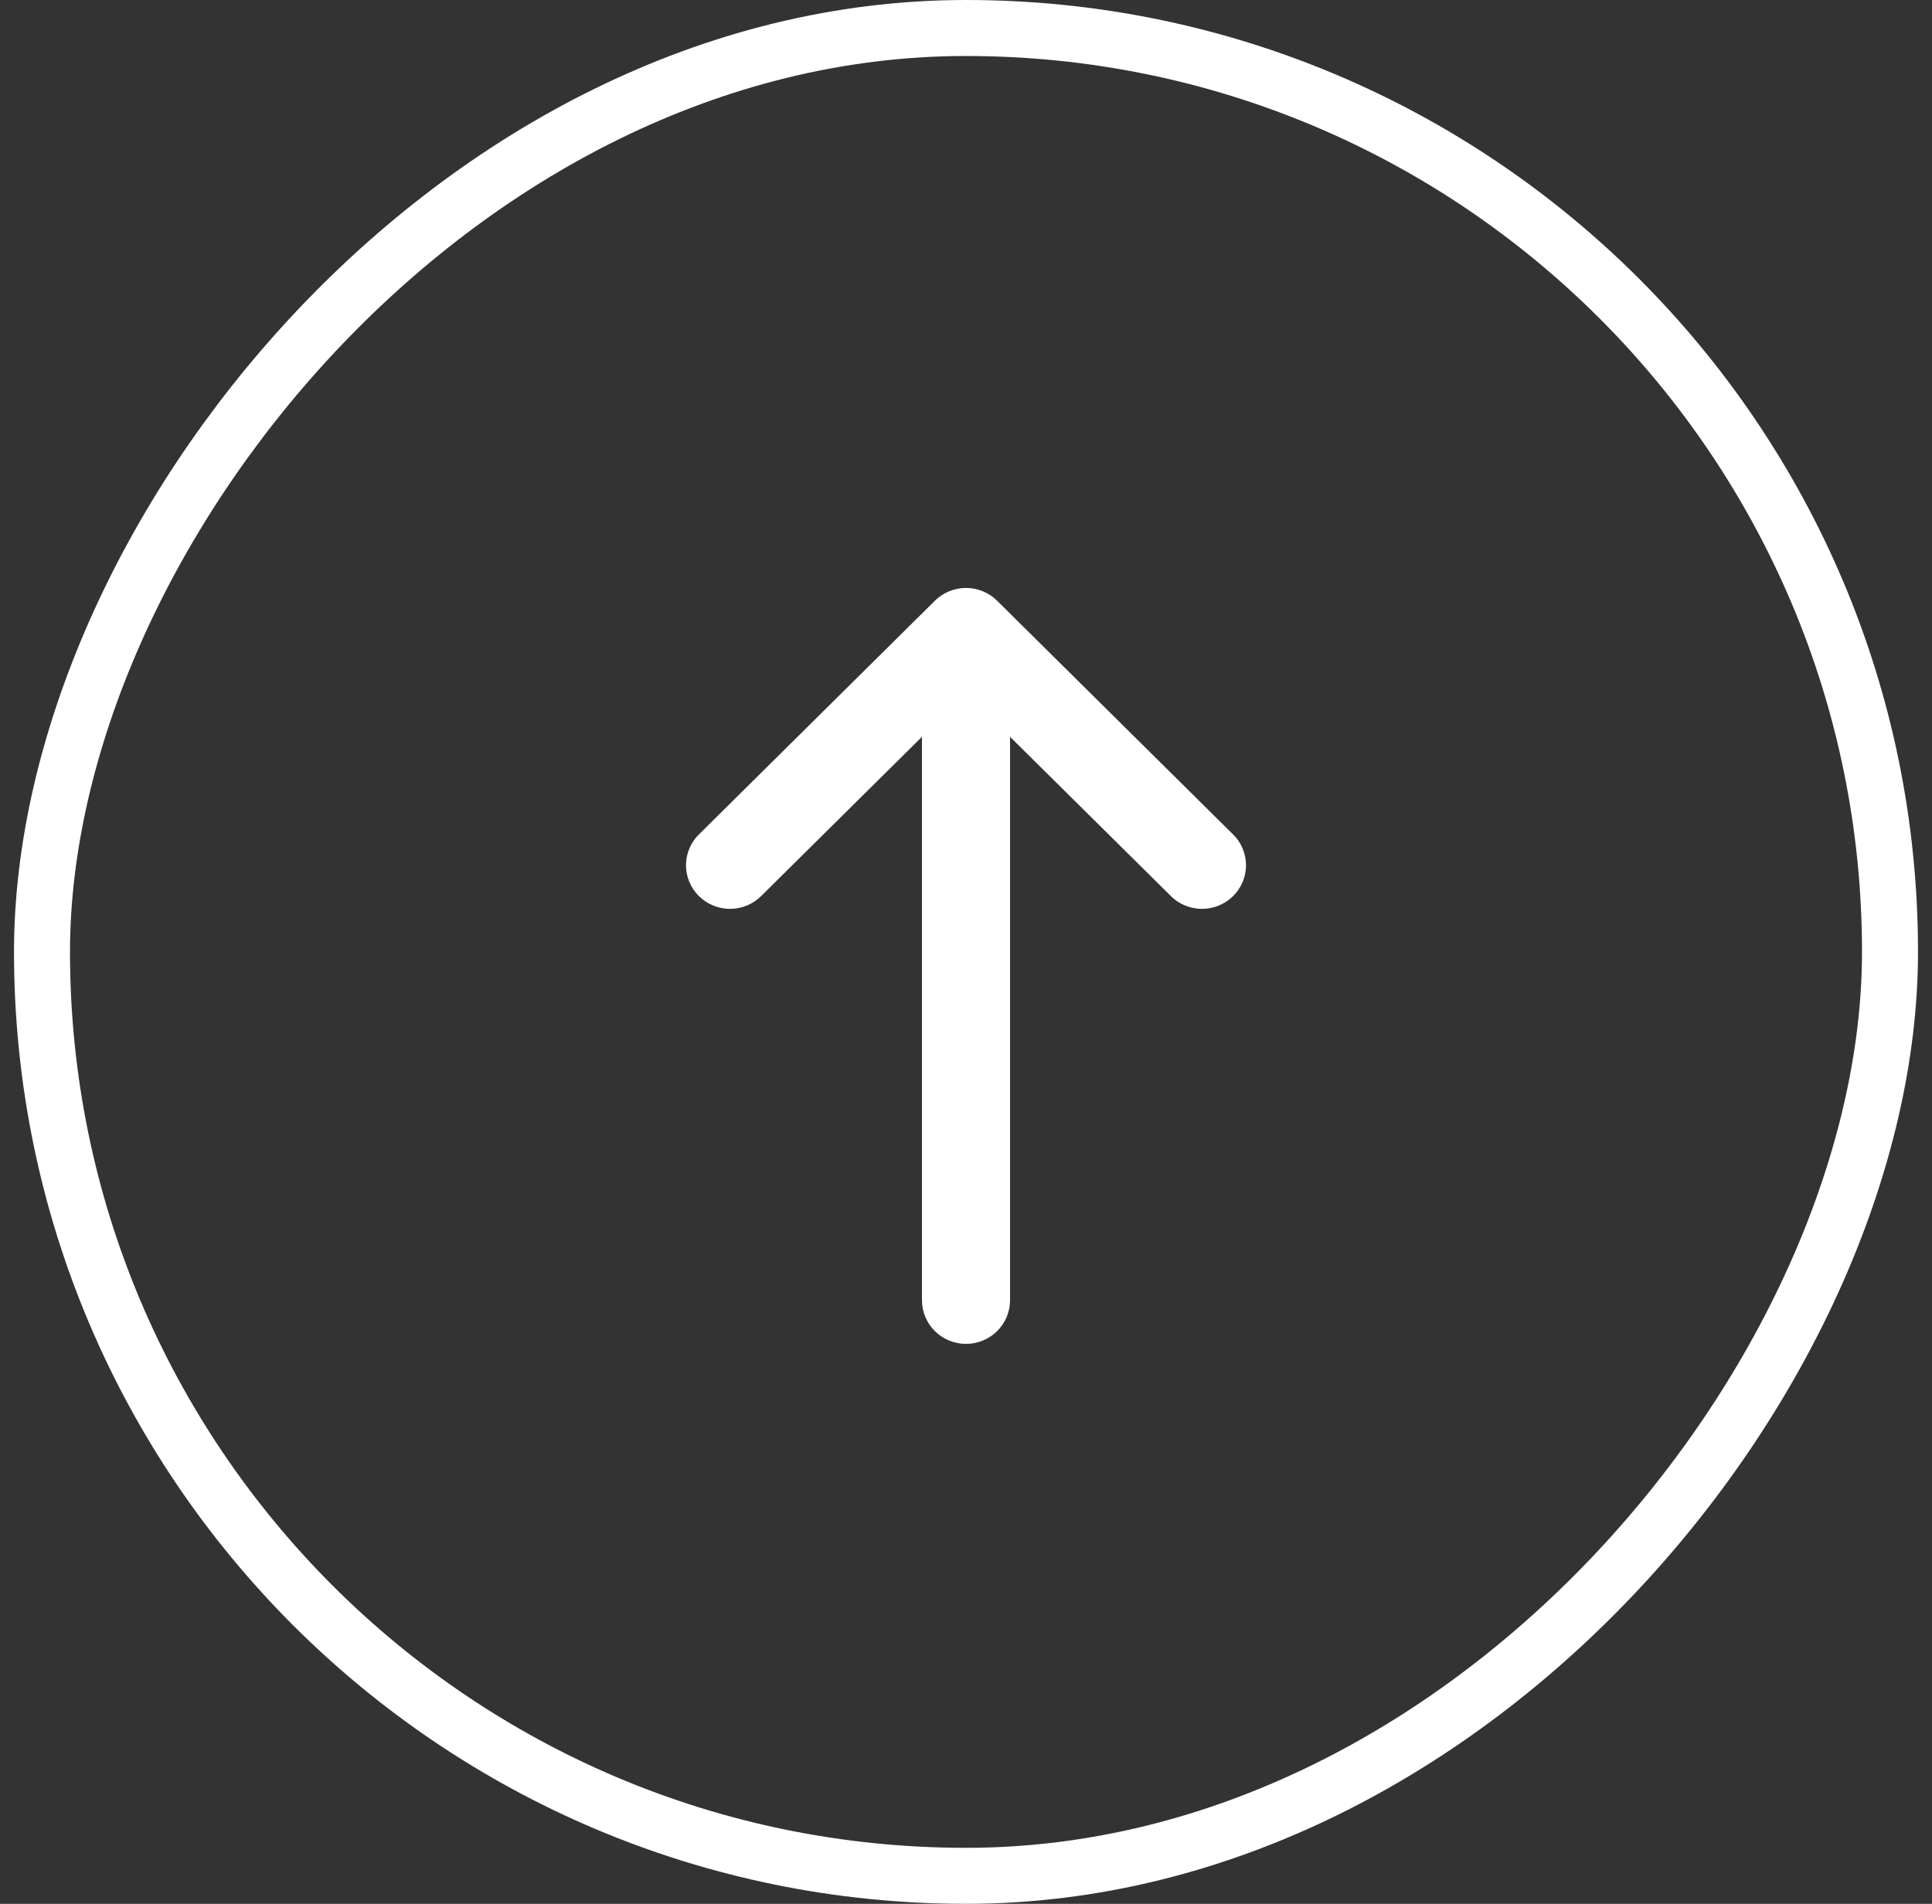 <svg width="69" height="68" viewBox="0 0 69 68" fill="none" xmlns="http://www.w3.org/2000/svg">
<rect x="0" y="0" width="69" height="68" fill="#333333" stroke="none"/>
<g id="basil:arrow-left-solid">
<path id="Vector" d="M27.223 31.966C27.079 32.119 26.906 32.242 26.713 32.327C26.52 32.412 26.312 32.458 26.101 32.462C25.889 32.466 25.68 32.427 25.484 32.349C25.288 32.27 25.11 32.154 24.961 32.006C24.811 31.858 24.694 31.682 24.614 31.488C24.535 31.294 24.497 31.086 24.5 30.877C24.504 30.668 24.55 30.462 24.636 30.27C24.722 30.079 24.846 29.907 25.001 29.765L33.389 21.457C33.534 21.312 33.708 21.197 33.898 21.119C34.089 21.04 34.294 21 34.5 21C34.706 21 34.911 21.04 35.102 21.119C35.292 21.197 35.466 21.312 35.611 21.457L43.999 29.765C44.154 29.907 44.278 30.079 44.364 30.27C44.45 30.462 44.496 30.668 44.5 30.877C44.504 31.086 44.465 31.294 44.386 31.488C44.306 31.682 44.189 31.858 44.039 32.006C43.89 32.154 43.712 32.27 43.516 32.349C43.32 32.427 43.111 32.466 42.9 32.462C42.688 32.458 42.48 32.412 42.287 32.327C42.094 32.242 41.921 32.119 41.777 31.966L36.073 26.317L36.073 46.442C36.073 46.855 35.907 47.252 35.612 47.544C35.317 47.836 34.917 48 34.5 48C34.083 48 33.683 47.836 33.388 47.544C33.093 47.252 32.927 46.855 32.927 46.442L32.927 26.317L27.223 31.966Z" fill="white"/>
<rect x="-1" y="1" width="66" height="66" rx="33" transform="matrix(-1 0 0 1 66.5 0)" stroke="white" stroke-width="2"/>
</g>
</svg>
